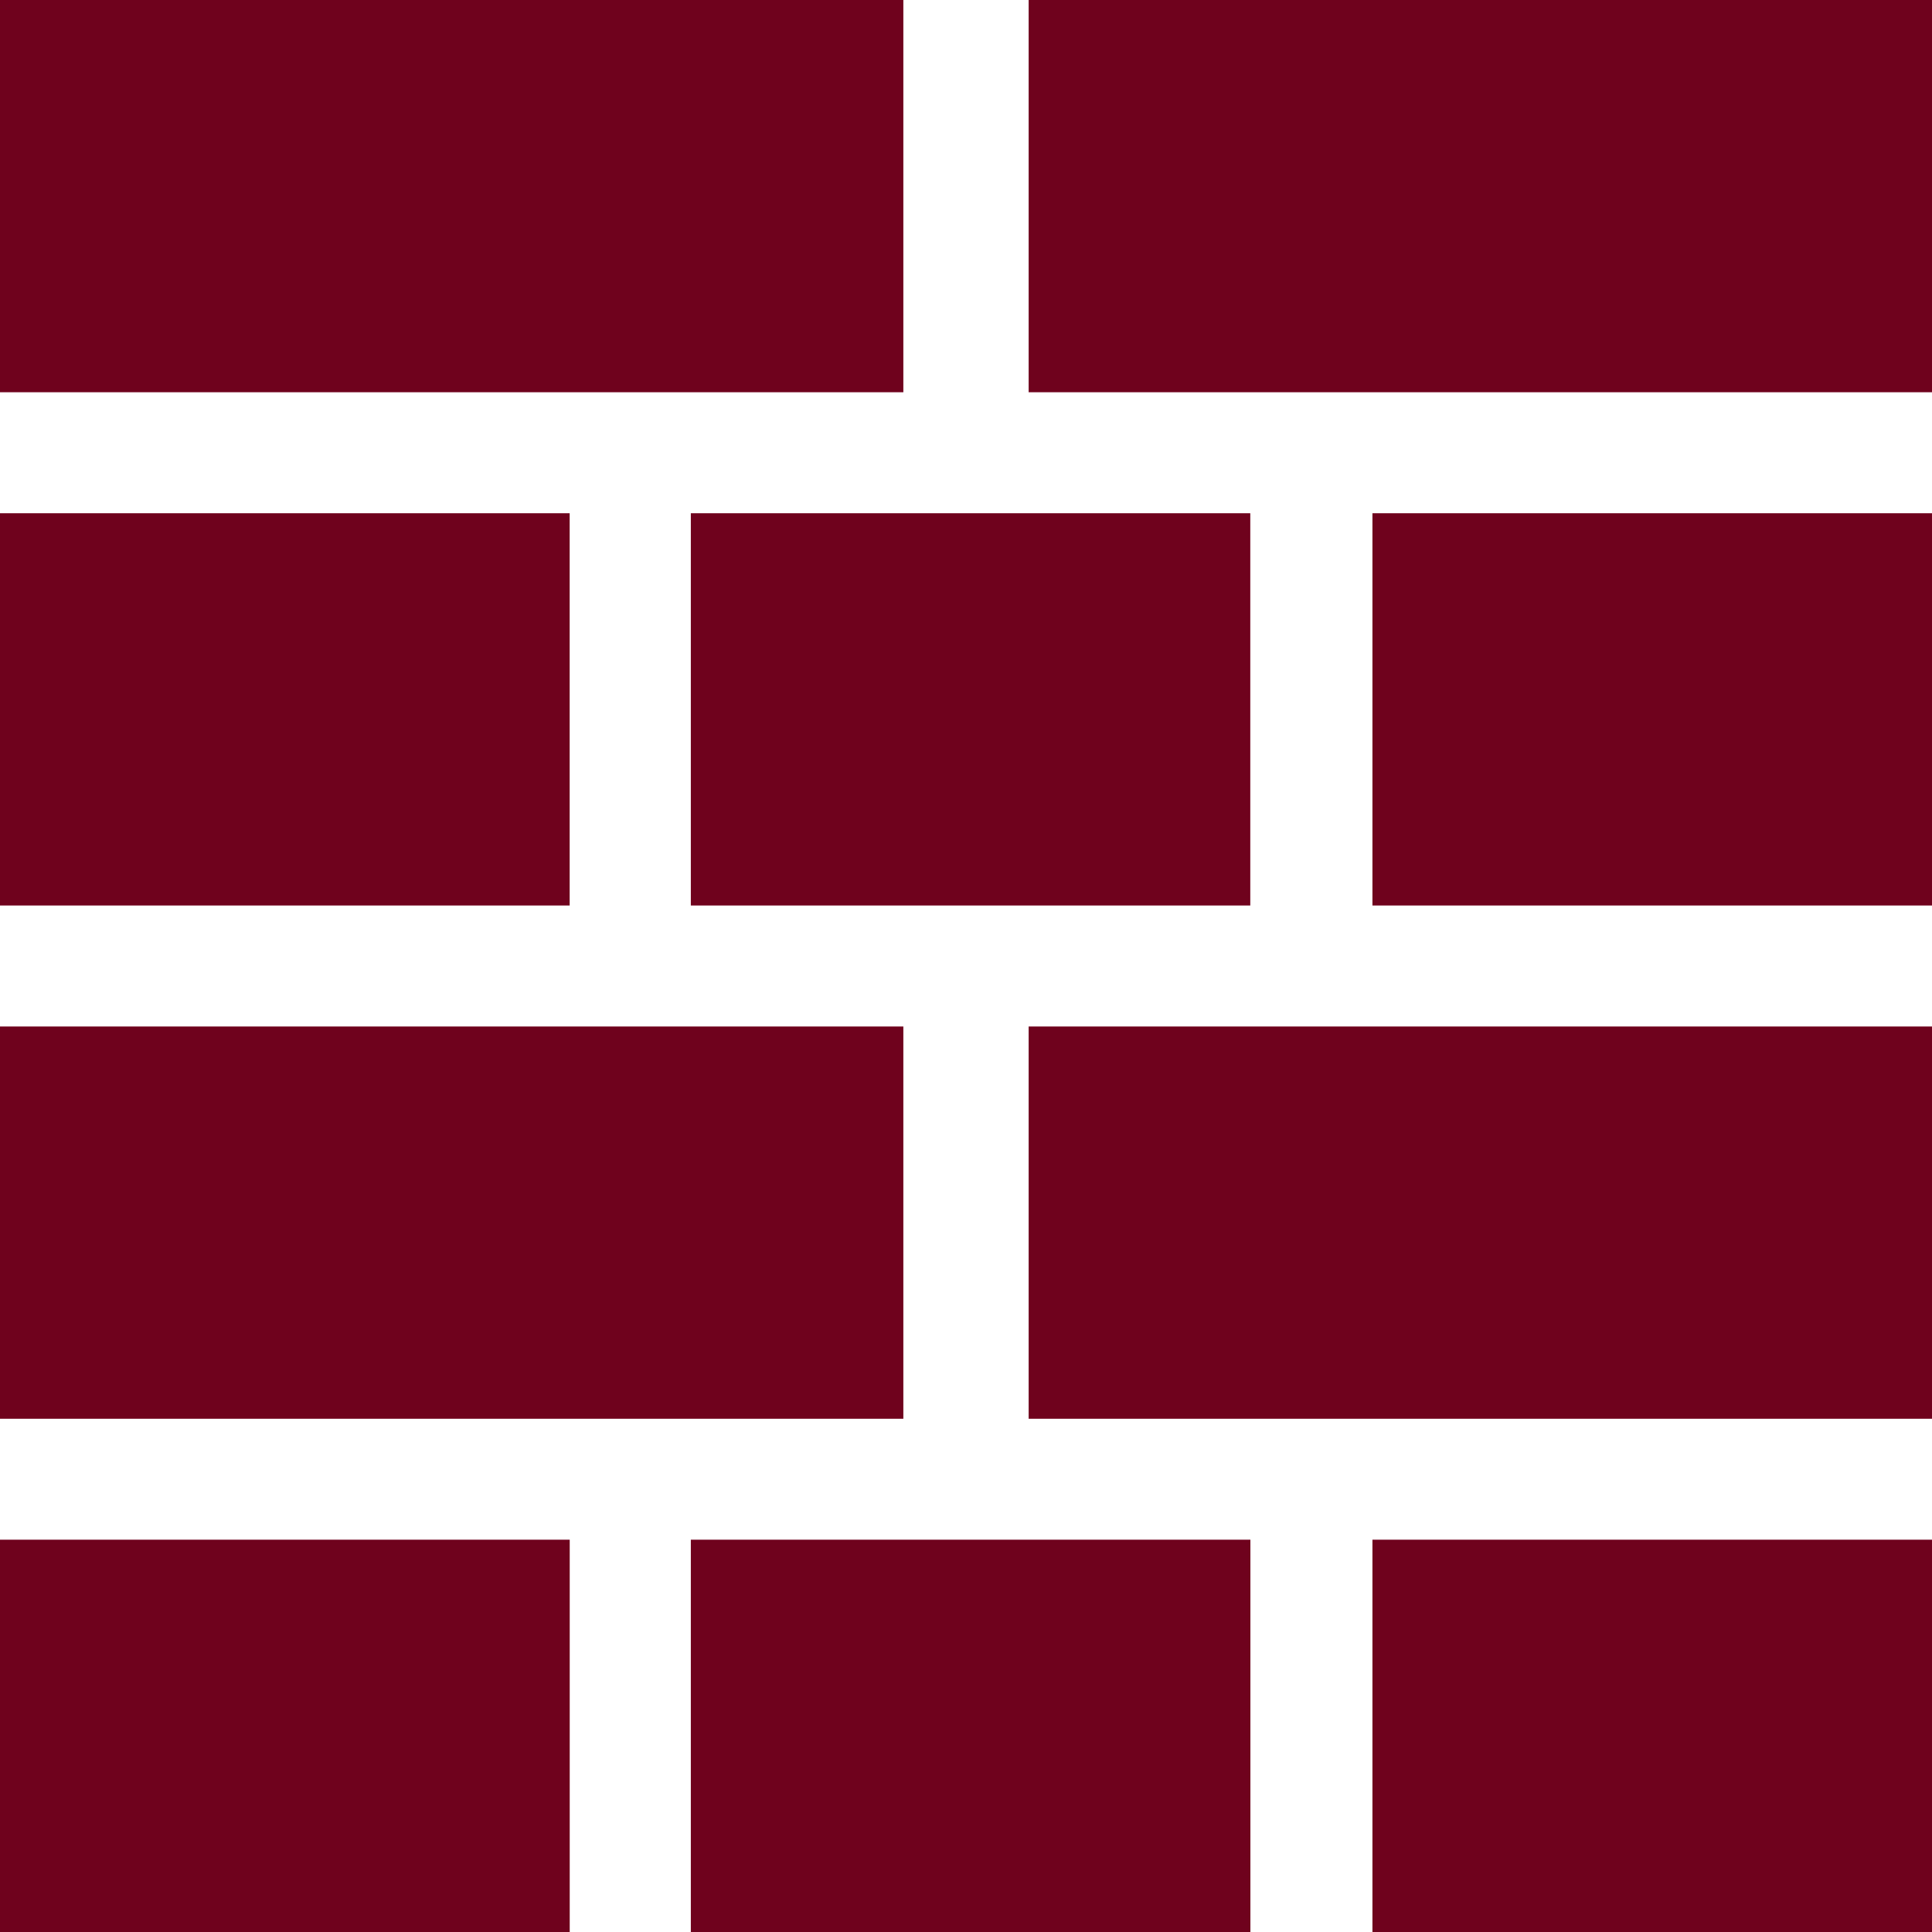 <?xml version="1.0" encoding="iso-8859-1"?>
<!-- Generator: Adobe Illustrator 16.0.0, SVG Export Plug-In . SVG Version: 6.00 Build 0)  -->
<!DOCTYPE svg PUBLIC "-//W3C//DTD SVG 1.1//EN" "http://www.w3.org/Graphics/SVG/1.1/DTD/svg11.dtd">
<svg version="1.1" id="Capa_1" xmlns="http://www.w3.org/2000/svg" xmlns:xlink="http://www.w3.org/1999/xlink" x="0px" y="0px"
	 width="35px" height="35px" viewBox="0 0 35 35" style="enable-background:new 0 0 35 35;" xml:space="preserve">
<g>
	<g>
		<rect fill='#6f021d' width="16.365" height="7.106"/>
		<rect fill='#6f021d' y="9.298" width="10.32" height="7.106"/>
		<rect fill='#6f021d' x="12.515" y="9.298" width="10.135" height="7.106"/>
		<rect fill='#6f021d' x="24.863" y="9.298" width="10.137" height="7.106"/>
		<rect fill='#6f021d' x="18.635" width="16.365" height="7.106"/>
		<rect fill='#6f021d'  y="18.596" width="16.365" height="7.106"/>
		<rect fill='#6f021d' y="27.893" width="10.321" height="7.107"/>
		<rect fill='#6f021d' x="12.515" y="27.893" width="10.137" height="7.107"/>
		<rect fill='#6f021d' x="24.863" y="27.893" width="10.137" height="7.107"/>
		<rect fill='#6f021d' x="18.635" y="18.596" width="16.365" height="7.106"/>
	</g>
</g>
<g>
</g>
<g>
</g>
<g>
</g>
<g>
</g>
<g>
</g>
<g>
</g>
<g>
</g>
<g>
</g>
<g>
</g>
<g>
</g>
<g>
</g>
<g>
</g>
<g>
</g>
<g>
</g>
<g>
</g>
</svg>

